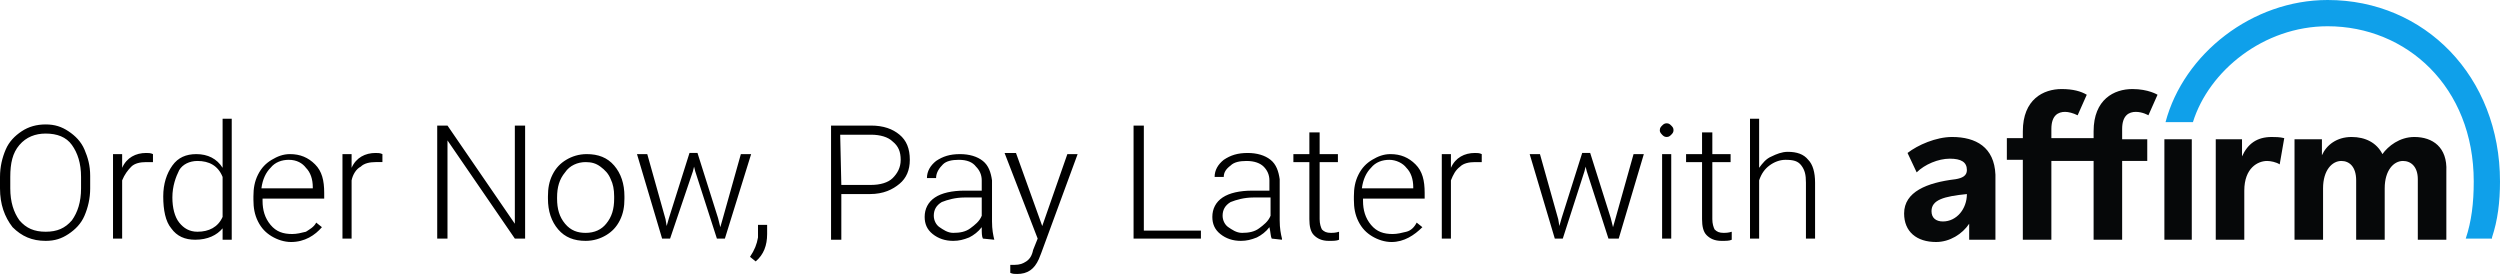<svg xmlns="http://www.w3.org/2000/svg" width="219" height="24"><path d="M7.9 16.5c0 .9-.2 1.7-.5 2.4s-.8 1.2-1.4 1.6-1.2.6-2 .6c-1.2 0-2.1-.4-2.9-1.2-.7-.9-1.1-2-1.1-3.4v-1c0-.9.2-1.7.5-2.4s.8-1.2 1.4-1.6 1.3-.6 2.1-.6 1.4.2 2 .6c.6.4 1.1.9 1.4 1.6.3.7.5 1.4.5 2.3v1.1zm-.8-1c0-1.2-.3-2.1-.8-2.8s-1.3-1-2.3-1c-.9 0-1.7.3-2.3 1s-.8 1.6-.8 2.8v1c0 1.2.3 2.1.8 2.8.6.7 1.3 1 2.3 1s1.7-.3 2.3-1c.5-.7.8-1.6.8-2.8v-1zm6.3-1.3h-.6c-.5 0-1 .1-1.3.4s-.6.7-.8 1.2v5.1h-.8v-7.4h.8v1.2c.4-.9 1.2-1.3 2.1-1.3.2 0 .4 0 .6.1v.7zm.9 3c0-1.1.3-2 .8-2.7s1.2-1 2.1-1c1 0 1.8.4 2.3 1.2v-4.3h.8V21h-.8v-1c-.5.6-1.3 1-2.4 1-.9 0-1.6-.3-2.1-1-.5-.6-.7-1.6-.7-2.8zm.8.1c0 .9.2 1.7.6 2.2s.9.8 1.6.8c1 0 1.8-.4 2.2-1.3v-3.5c-.4-1-1.2-1.4-2.2-1.4-.7 0-1.3.3-1.6.8-.3.6-.6 1.4-.6 2.4zm10.4 3.9c-.6 0-1.2-.2-1.7-.5s-.9-.7-1.2-1.3c-.3-.6-.4-1.2-.4-1.9v-.3c0-.7.1-1.3.4-1.9.3-.6.7-1 1.2-1.3s1-.5 1.6-.5c.9 0 1.6.3 2.2.9s.8 1.4.8 2.5v.5H23v.2c0 .8.2 1.5.7 2.1s1.1.8 1.9.8c.4 0 .8-.1 1.2-.2.3-.2.7-.4.9-.8l.5.4c-.6.7-1.5 1.3-2.7 1.3zm-.2-7.2c-.6 0-1.2.2-1.6.7-.4.4-.7 1-.8 1.8h4.5v-.1c0-.7-.2-1.3-.6-1.7-.3-.4-.8-.7-1.5-.7zm8.2.2h-.6c-.5 0-1 .1-1.3.4-.4.2-.7.7-.8 1.2v5.1H30v-7.4h.8v1.2c.4-.9 1.2-1.3 2.1-1.3.2 0 .4 0 .6.1v.7zM46 20.9h-.9l-5.9-8.6v8.6h-.9V11h.9l5.9 8.6V11h.9v9.9zm2-3.7c0-.7.1-1.3.4-1.9.3-.6.7-1 1.2-1.3s1.1-.5 1.8-.5c1 0 1.8.3 2.4 1 .6.7.9 1.6.9 2.7v.2c0 .7-.1 1.3-.4 1.9-.3.6-.7 1-1.2 1.3s-1.1.5-1.8.5c-1 0-1.8-.3-2.4-1-.6-.7-.9-1.6-.9-2.7v-.2zm.8.2c0 .9.2 1.6.7 2.2s1.1.8 1.8.8c.8 0 1.4-.3 1.8-.8.5-.6.7-1.3.7-2.2v-.2c0-.6-.1-1.1-.3-1.5-.2-.5-.5-.8-.9-1.1s-.8-.4-1.3-.4c-.7 0-1.4.3-1.8.9-.5.6-.7 1.3-.7 2.2v.1zm9.5 1.8.1.6.2-.7 1.8-5.7h.7l1.8 5.7.2.8.2-.7 1.6-5.7h.9l-2.3 7.4h-.7L60.9 15l-.1-.4-.1.4-2 5.9H58l-2.2-7.4h.9l1.6 5.7zm7.9 3.7-.5-.4c.4-.6.6-1.1.7-1.7v-1.1h.8v.8c0 1-.3 1.8-1 2.4zm7.5-6V21h-.9V11h3.5c1.1 0 1.9.3 2.5.8s.9 1.2.9 2.2c0 .9-.3 1.6-.9 2.1s-1.4.9-2.6.9h-2.5v-.1zm0-.7h2.6c.8 0 1.5-.2 1.9-.6.4-.4.7-.9.7-1.6s-.2-1.2-.7-1.6c-.4-.4-1.1-.6-1.9-.6h-2.7l.1 4.4zm12.4 4.7c-.1-.2-.1-.5-.1-1-.3.4-.7.7-1.1.9-.5.2-.9.3-1.4.3-.7 0-1.3-.2-1.8-.6s-.7-.9-.7-1.5c0-.7.3-1.3.9-1.7s1.5-.6 2.6-.6H86v-.9c0-.5-.2-.9-.5-1.2-.3-.4-.8-.6-1.5-.6-.6 0-1.1.1-1.4.4s-.6.7-.6 1.2h-.8c0-.6.3-1.1.8-1.5.6-.4 1.2-.6 2.1-.6.8 0 1.5.2 2 .6.5.4.7 1 .8 1.7v3.6c0 .7.1 1.2.2 1.6l-1-.1zm-2.6-.5c.6 0 1.1-.1 1.5-.4s.8-.6 1-1.1v-1.6h-1.5c-.8 0-1.5.2-2 .4-.5.3-.7.7-.7 1.2 0 .4.2.8.5 1s.7.5 1.2.5zm7.8-.6 2.2-6.3h.9l-3.2 8.7-.2.5c-.4.9-1 1.3-1.9 1.3-.2 0-.4 0-.6-.1v-.7h.4c.4 0 .7-.1 1-.3.3-.2.5-.5.6-1l.4-1-2.9-7.5h1l2.3 6.4zm8.9.4h5v.7h-5.9V11h.9v9.2zm11.2.7c-.1-.2-.1-.6-.2-1-.3.4-.7.7-1.1.9-.5.2-.9.3-1.4.3-.7 0-1.3-.2-1.8-.6s-.7-.9-.7-1.5c0-.7.3-1.3.9-1.7s1.5-.6 2.6-.6h1.5v-.9c0-.5-.2-.9-.5-1.2s-.8-.5-1.5-.5c-.6 0-1.1.1-1.4.4-.4.3-.6.6-.6 1h-.8c0-.6.3-1.1.8-1.5.6-.4 1.2-.6 2.1-.6.8 0 1.5.2 2 .6.5.4.7 1 .8 1.7v3.6c0 .7.1 1.2.2 1.6v.1l-.9-.1zm-2.6-.5c.6 0 1.1-.1 1.5-.4s.8-.6 1-1.1v-1.6h-1.5c-.8 0-1.5.2-2 .4-.5.3-.7.7-.7 1.2 0 .4.2.8.5 1s.7.5 1.2.5zm6.8-8.8v1.9h1.6v.7h-1.6v5c0 .4.1.7.2.9.2.2.4.3.8.3.1 0 .4 0 .7-.1v.7c-.2.1-.5.1-.9.1-.6 0-1-.2-1.3-.5s-.4-.8-.4-1.4v-5h-1.4v-.7h1.4v-1.9h.9zm6.3 9.6c-.6 0-1.2-.2-1.7-.5s-.9-.7-1.2-1.3c-.3-.6-.4-1.2-.4-1.9v-.3c0-.7.1-1.3.4-1.9.3-.6.7-1 1.2-1.3s1-.5 1.6-.5c.9 0 1.6.3 2.2.9s.8 1.4.8 2.5v.5h-5.4v.2c0 .8.2 1.5.7 2.1s1.1.8 1.9.8c.4 0 .8-.1 1.2-.2.4-.1.7-.4.9-.8l.5.4c-.7.7-1.6 1.3-2.7 1.3zm-.2-7.2c-.6 0-1.2.2-1.6.7-.4.4-.7 1-.8 1.8h4.5v-.1c0-.7-.2-1.3-.6-1.7-.3-.4-.9-.7-1.5-.7zm8.1.2h-.6c-.5 0-1 .1-1.3.4-.4.3-.6.7-.8 1.2v5.1h-.8v-7.4h.8v1.2c.4-.9 1.2-1.3 2.1-1.3.2 0 .4 0 .6.1v.7zm6.7 5 .1.6.2-.7 1.8-5.7h.7l1.8 5.7.2.8.2-.7 1.6-5.7h.9l-2.2 7.4h-.9L139 15l-.1-.4-.1.4-1.9 5.9h-.7l-2.2-7.4h.9l1.6 5.7zm8.9-7.8c0-.2.1-.3.2-.4.1-.1.2-.2.4-.2s.3.1.4.2c.1.1.2.2.2.4s-.1.3-.2.4c-.1.1-.2.2-.4.2s-.3-.1-.4-.2c-.2-.2-.2-.3-.2-.4zm1 9.5h-.8v-7.4h.8v7.4zm3.6-9.3v1.9h1.6v.7H150v5c0 .4.1.7.2.9.2.2.4.3.8.3.1 0 .4 0 .7-.1v.7c-.2.1-.5.1-.9.1-.6 0-1-.2-1.3-.5s-.4-.8-.4-1.4v-5h-1.4v-.7h1.4v-1.9h.9zm4.1 3.1c.3-.4.6-.8 1.1-1 .4-.2.9-.4 1.4-.4.8 0 1.4.2 1.8.7.4.4.6 1.1.6 2v4.9h-.8V16c0-.7-.1-1.1-.4-1.5s-.7-.5-1.4-.5c-.5 0-1 .2-1.4.5s-.7.7-.9 1.3v5.1h-.8V10.4h.8v4.3z"/><g fill-rule="evenodd" clip-rule="evenodd"><path d="M170.2 19.4c-.6 0-1-.3-1-.9 0-1 1.1-1.3 3.1-1.5 0 1.3-.9 2.4-2.1 2.4m.8-7.4c-1.4 0-3 .7-3.9 1.4l.8 1.7c.7-.7 1.9-1.2 2.9-1.2s1.5.3 1.5 1c0 .5-.4.7-1 .8-2.5.3-4.5 1.1-4.5 3 0 1.6 1.1 2.5 2.8 2.5 1.2 0 2.3-.7 2.9-1.6V21h2.3v-5.7c-.1-2.4-1.7-3.3-3.8-3.3m23.1.2V21h2.5v-4.3c0-2 1.2-2.6 2-2.6.3 0 .8.1 1.1.3l.4-2.3c-.4-.1-.8-.1-1.1-.1-1.3 0-2.1.6-2.6 1.7v-1.5h-2.3zm17.4-.2c-1.3 0-2.3.8-2.8 1.5-.5-1-1.5-1.5-2.7-1.5-1.3 0-2.2.7-2.6 1.6v-1.4H201V21h2.5v-4.5c0-1.6.8-2.4 1.6-2.4.7 0 1.3.5 1.3 1.7V21h2.5v-4.5c0-1.6.8-2.4 1.6-2.4.7 0 1.3.5 1.3 1.6V21h2.5v-6c.1-2.1-1.2-3-2.8-3m-23.4.2h-2.2v-.9c0-1.2.6-1.5 1.2-1.5s1.1.3 1.1.3l.8-1.8s-.8-.5-2.2-.5c-1.6 0-3.4.9-3.4 3.7v.6h-3.7v-.8c0-1.2.6-1.5 1.2-1.5.3 0 .7.1 1.1.3l.8-1.8c-.5-.3-1.2-.5-2.2-.5-1.6 0-3.4.9-3.4 3.7v.6h-1.4V14h1.4v7h2.5v-6.9h3.7V21h2.5v-6.9h2.2v-1.9zm1.5 8.8h2.4v-8.8h-2.4V21z" fill="#060809"/><path d="M203.9 0c-6.6 0-12.6 4.7-14.2 10.7h2.4c1.4-4.5 6.2-8.4 11.8-8.4 6.9 0 12.8 5.3 12.8 13.6 0 1.9-.2 3.5-.7 5h2.3v-.1c.5-1.5.7-3.1.7-4.9C219 6.7 212.4 0 203.9 0" fill="#0fa0ea"/></g></svg>